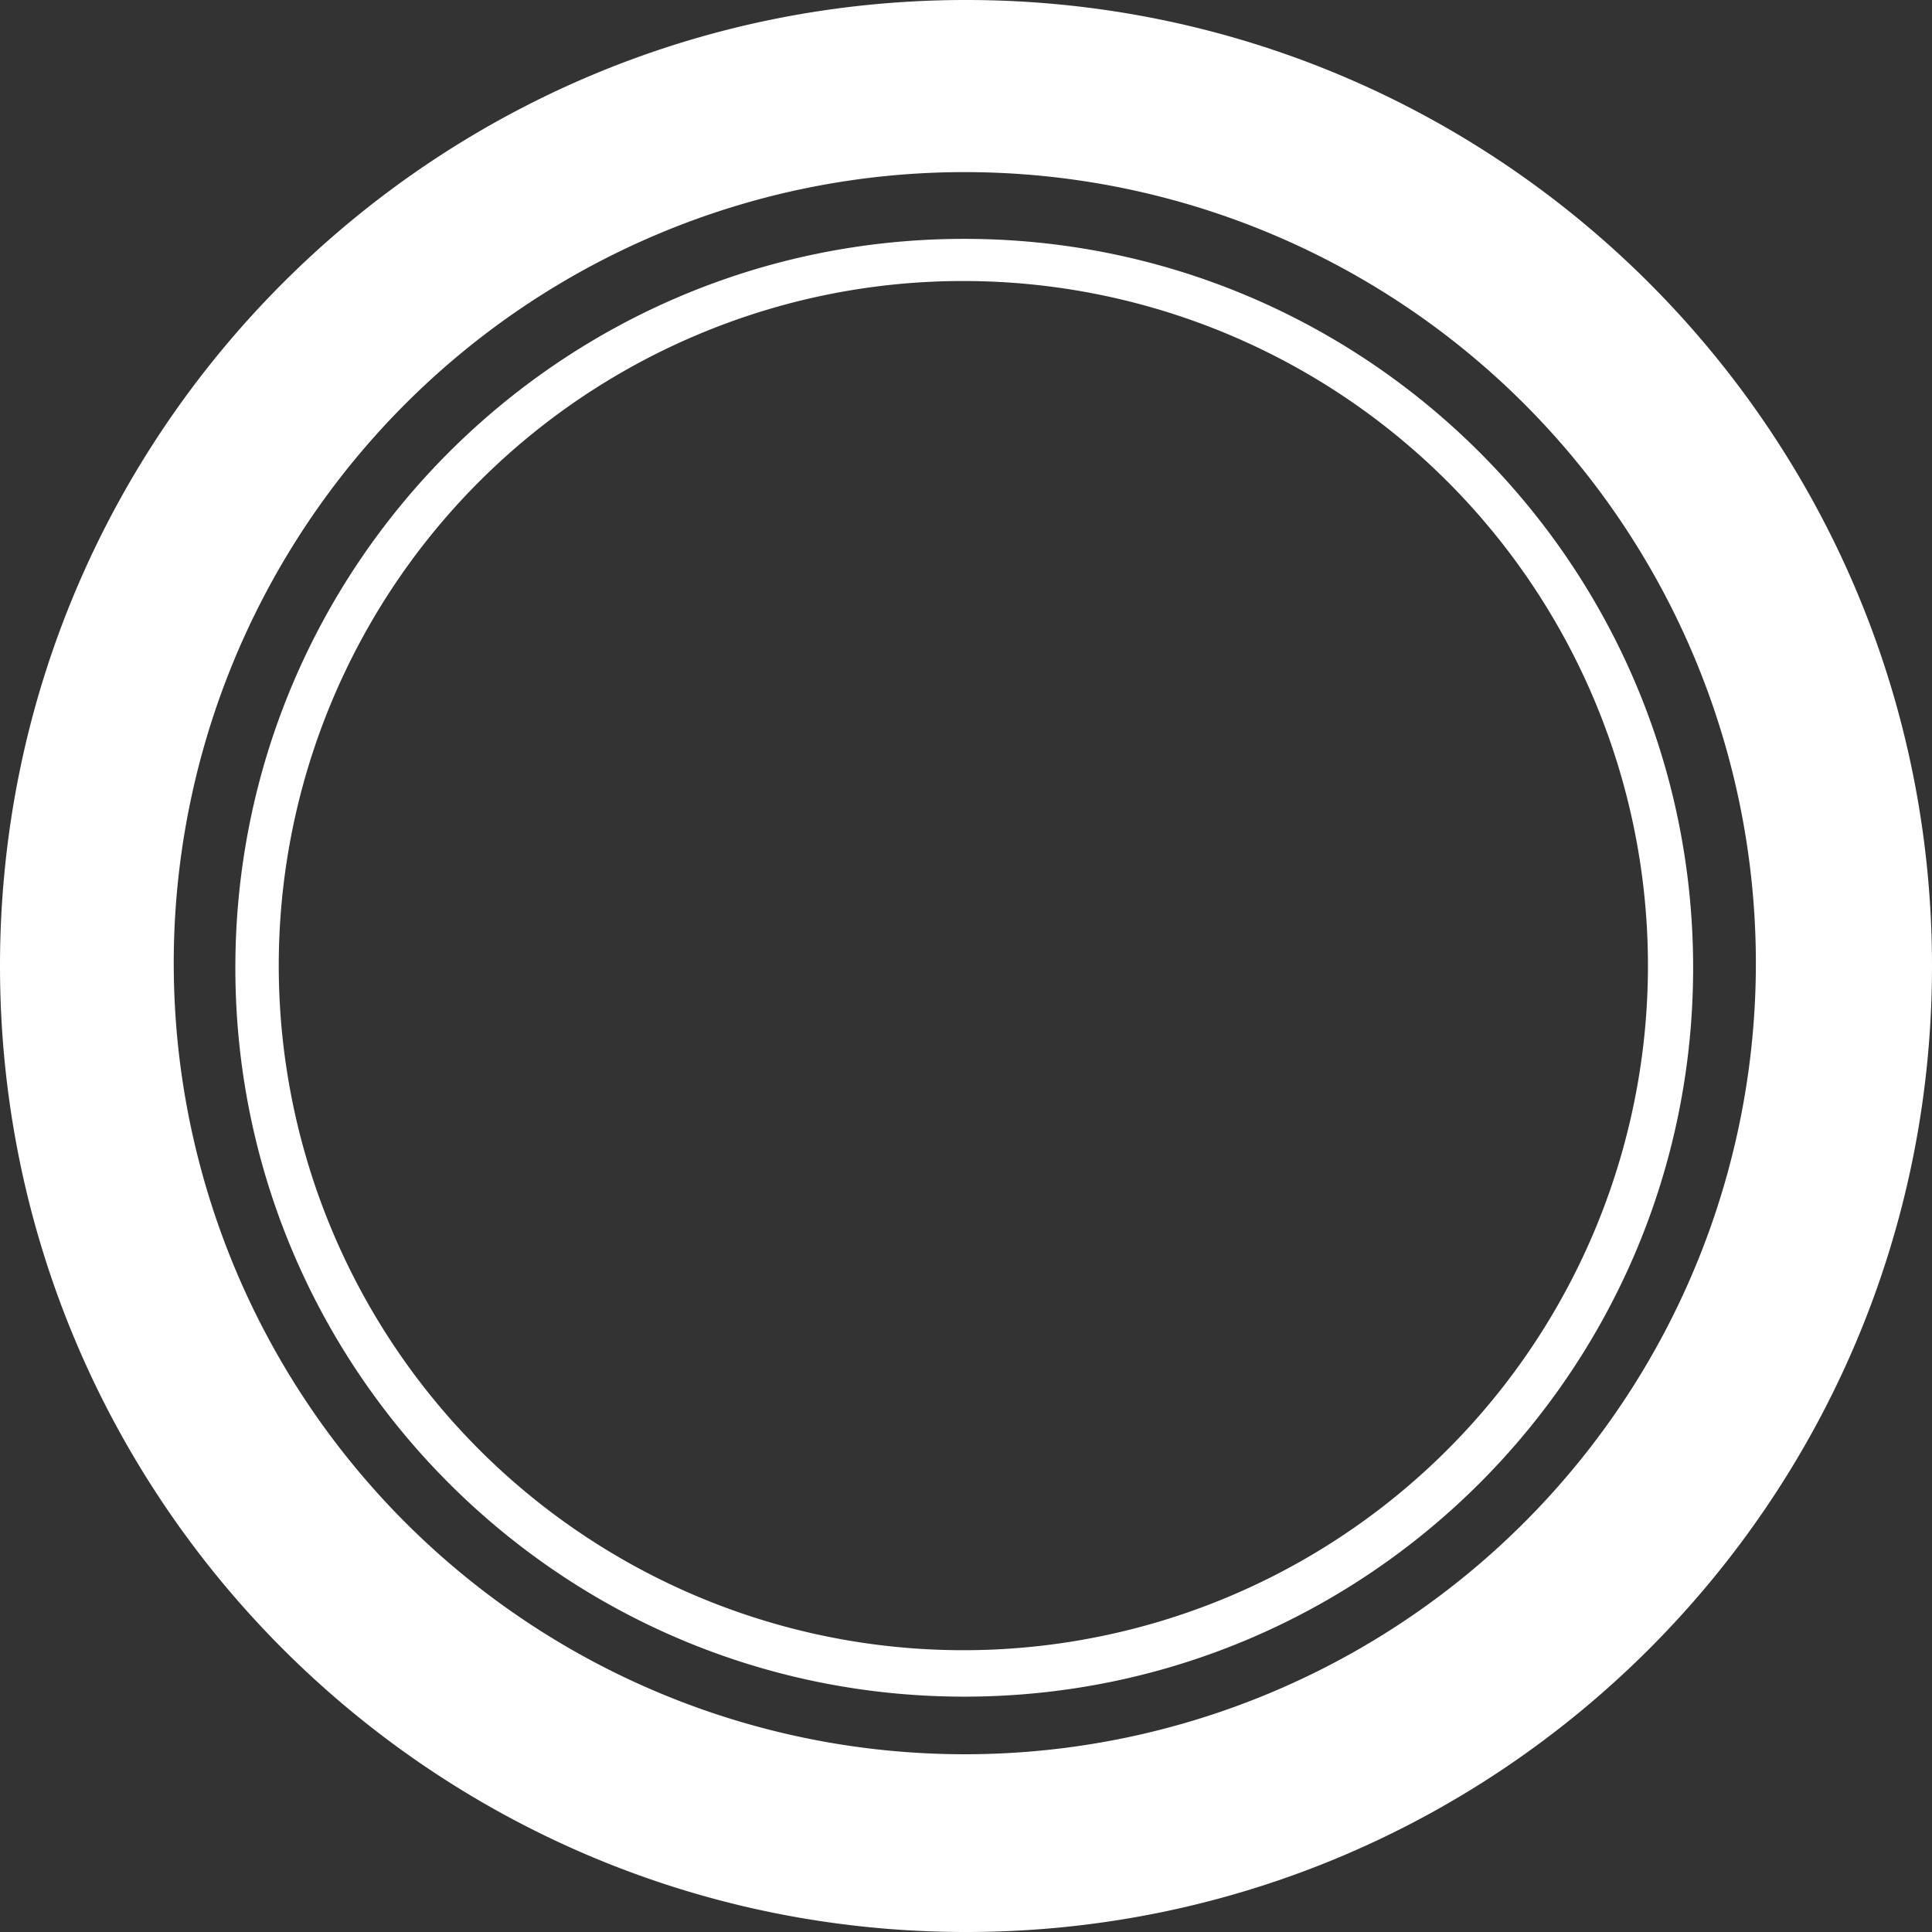 <svg id="3052d1e0-88b1-44d4-9321-f7246f977f62" data-name="圖層 1" xmlns="http://www.w3.org/2000/svg" viewBox="0 0 550 550"><rect x="0" y="0" width="550" height="550" fill="#333333" stroke="none"/><defs><style>.a7021d14-3290-412b-bbb9-c5f428585c5c{fill:#fff;}</style></defs><title>Hololink_logo_wo_words</title><path class="a7021d14-3290-412b-bbb9-c5f428585c5c" d="M400,174a225.2,225.2,0,1,1-87.95,17.74A224.55,224.55,0,0,1,400,174m0-49c-151.88,0-275,123.12-275,275S248.12,675,400,675,675,551.88,675,400,551.88,125,400,125Z" transform="translate(-125 -125)"/><path class="a7021d14-3290-412b-bbb9-c5f428585c5c" d="M399.5,205a194.89,194.89,0,1,1-76.09,15.36A194.24,194.24,0,0,1,399.5,205m0-12C284.9,193,192,285.9,192,400.5S284.9,608,399.5,608,607,515.1,607,400.5,514.1,193,399.5,193Z" transform="translate(-125 -125)"/></svg>